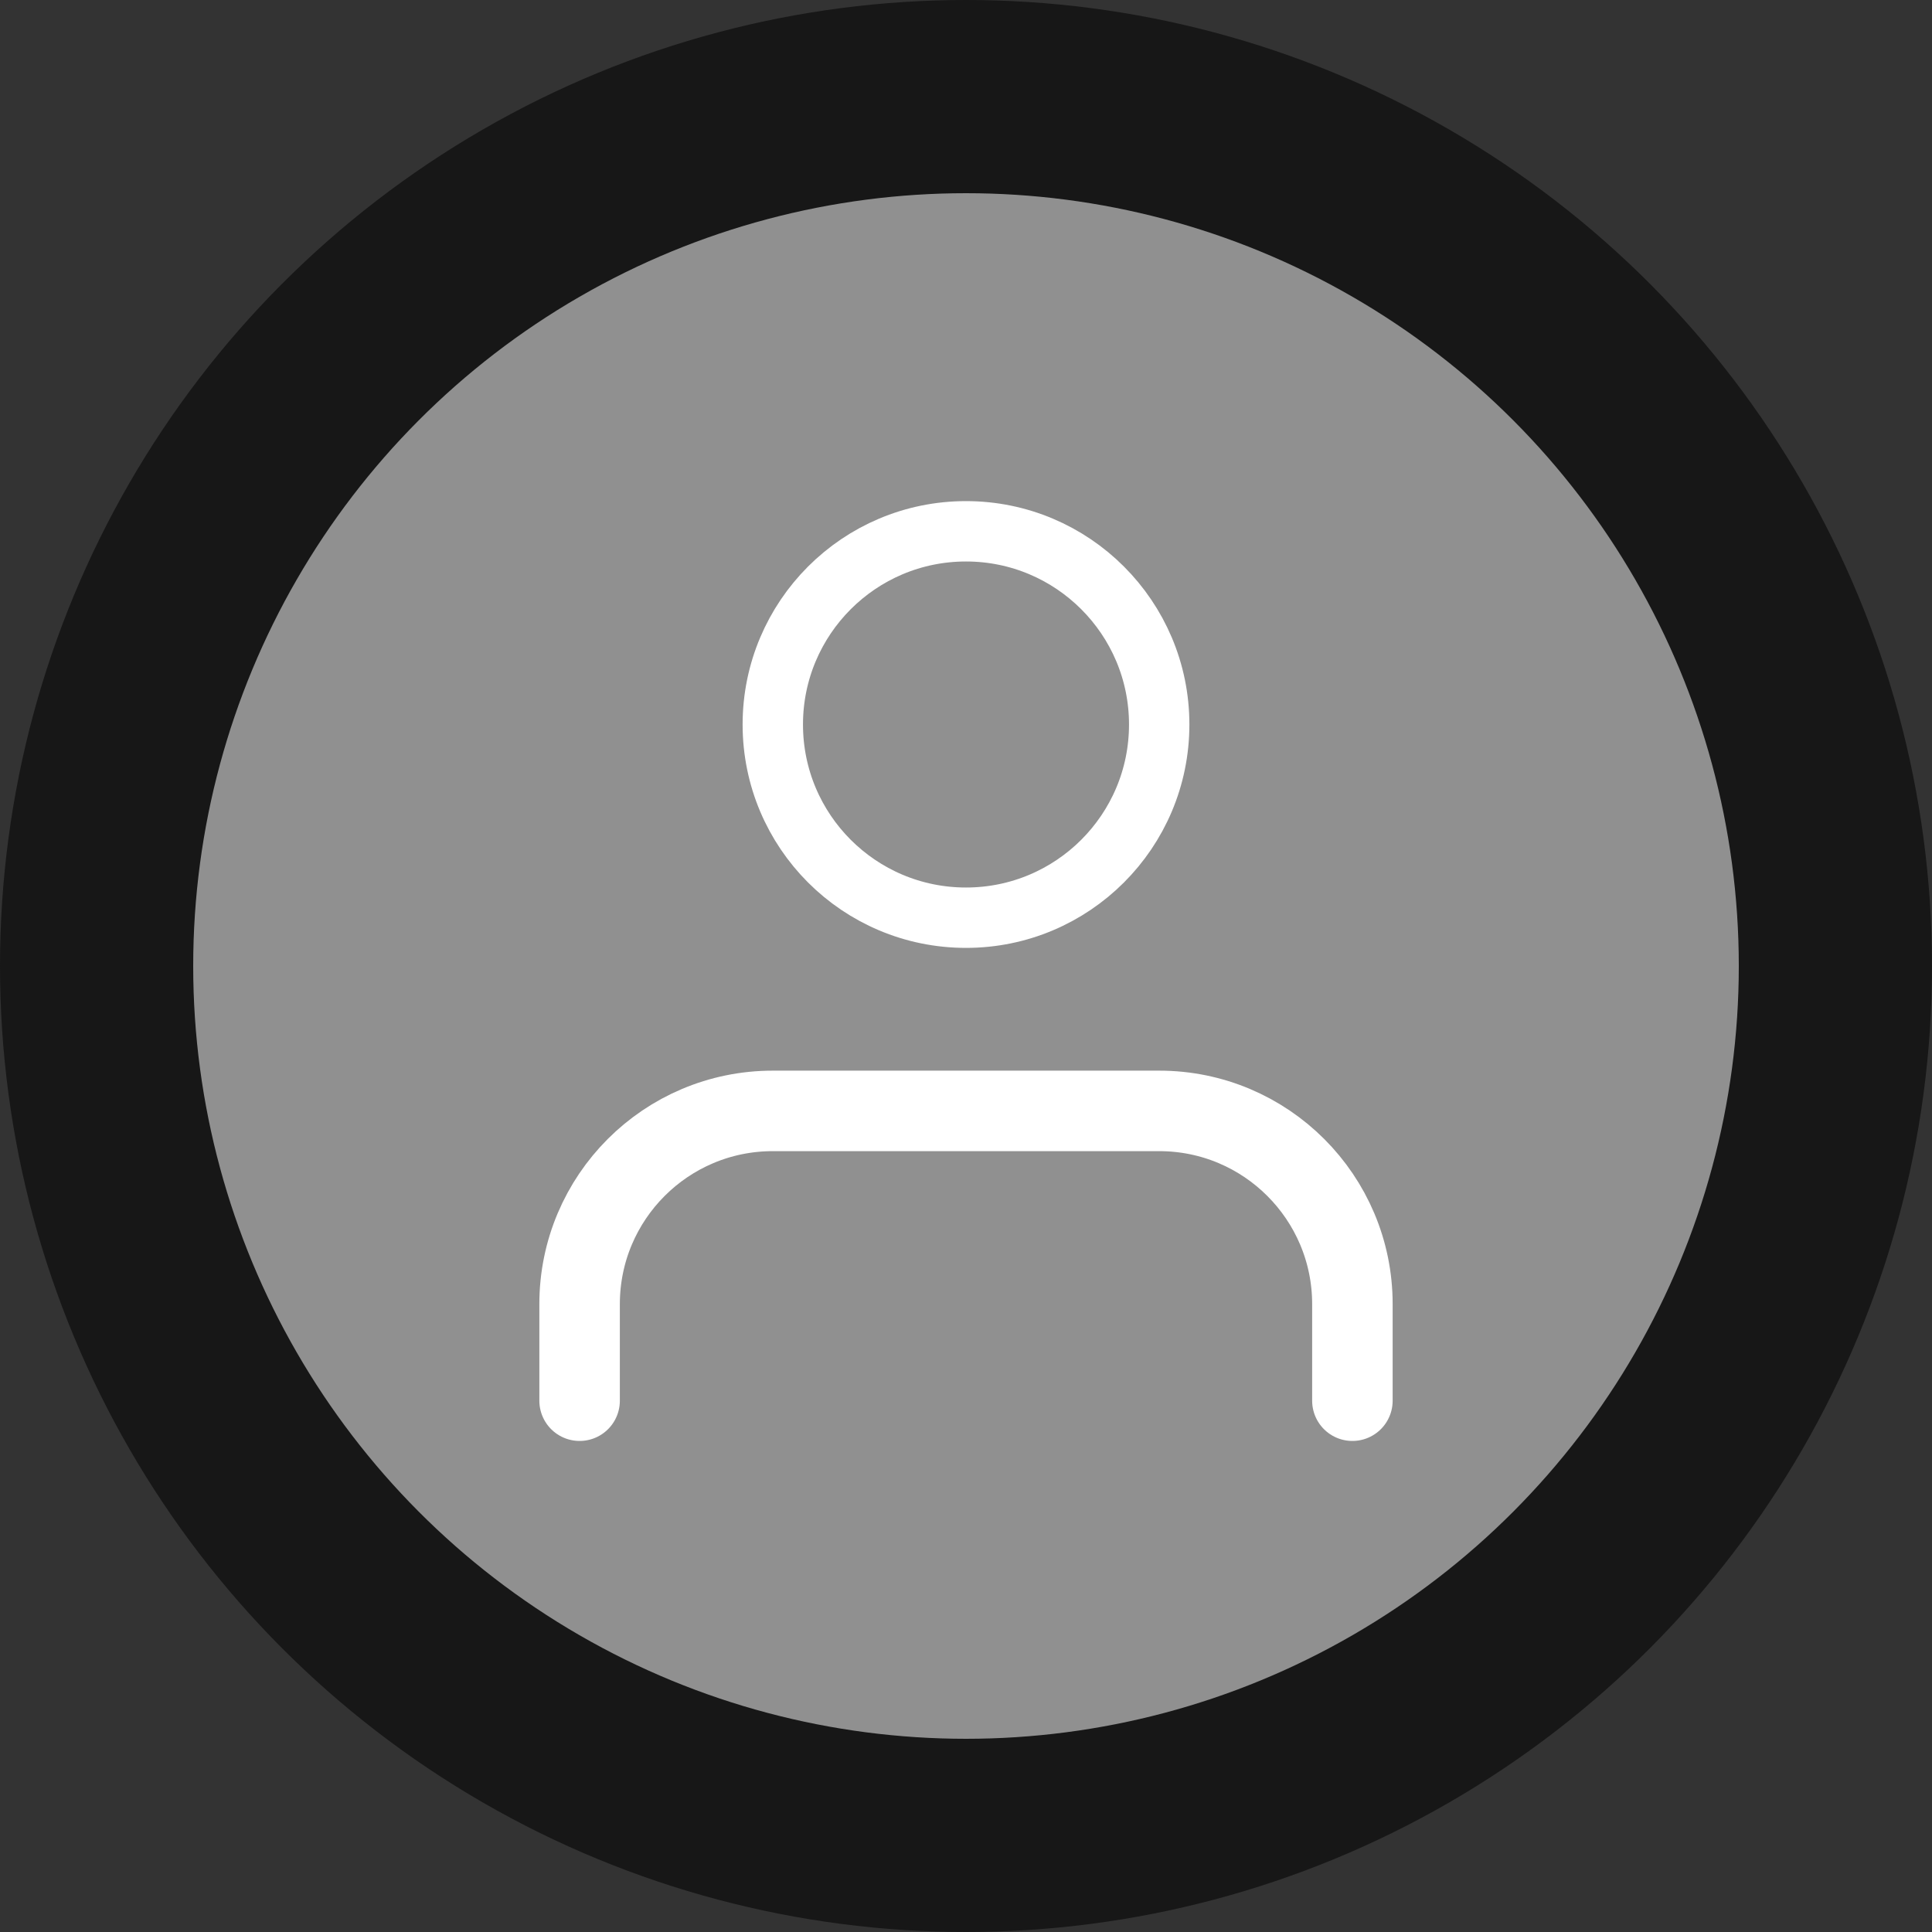 <svg width="24" height="24" viewBox="0 0 24 24" fill="none" xmlns="http://www.w3.org/2000/svg">
<rect x="0" y="0" width="24" height="24" fill="#333333" stroke="none"/>
<circle cx="12" cy="12" r="12" fill="#171717"/>
<circle cx="12" cy="12" r="9.6" fill="#909090"/>
<path d="M16.8 17.4V16.2C16.8 14.875 15.725 13.8 14.4 13.8H9.6C8.274 13.8 7.2 14.875 7.2 16.2V17.4" stroke="white" stroke-linecap="round" stroke-linejoin="round"/>
<path fill-rule="evenodd" clip-rule="evenodd" d="M12 11.4C13.325 11.4 14.4 10.326 14.4 9C14.4 7.675 13.325 6.6 12 6.6C10.674 6.6 9.6 7.675 9.6 9C9.6 10.326 10.674 11.4 12 11.4Z" stroke="white" stroke-width="0.75" stroke-linecap="round" stroke-linejoin="round"/>
</svg>
